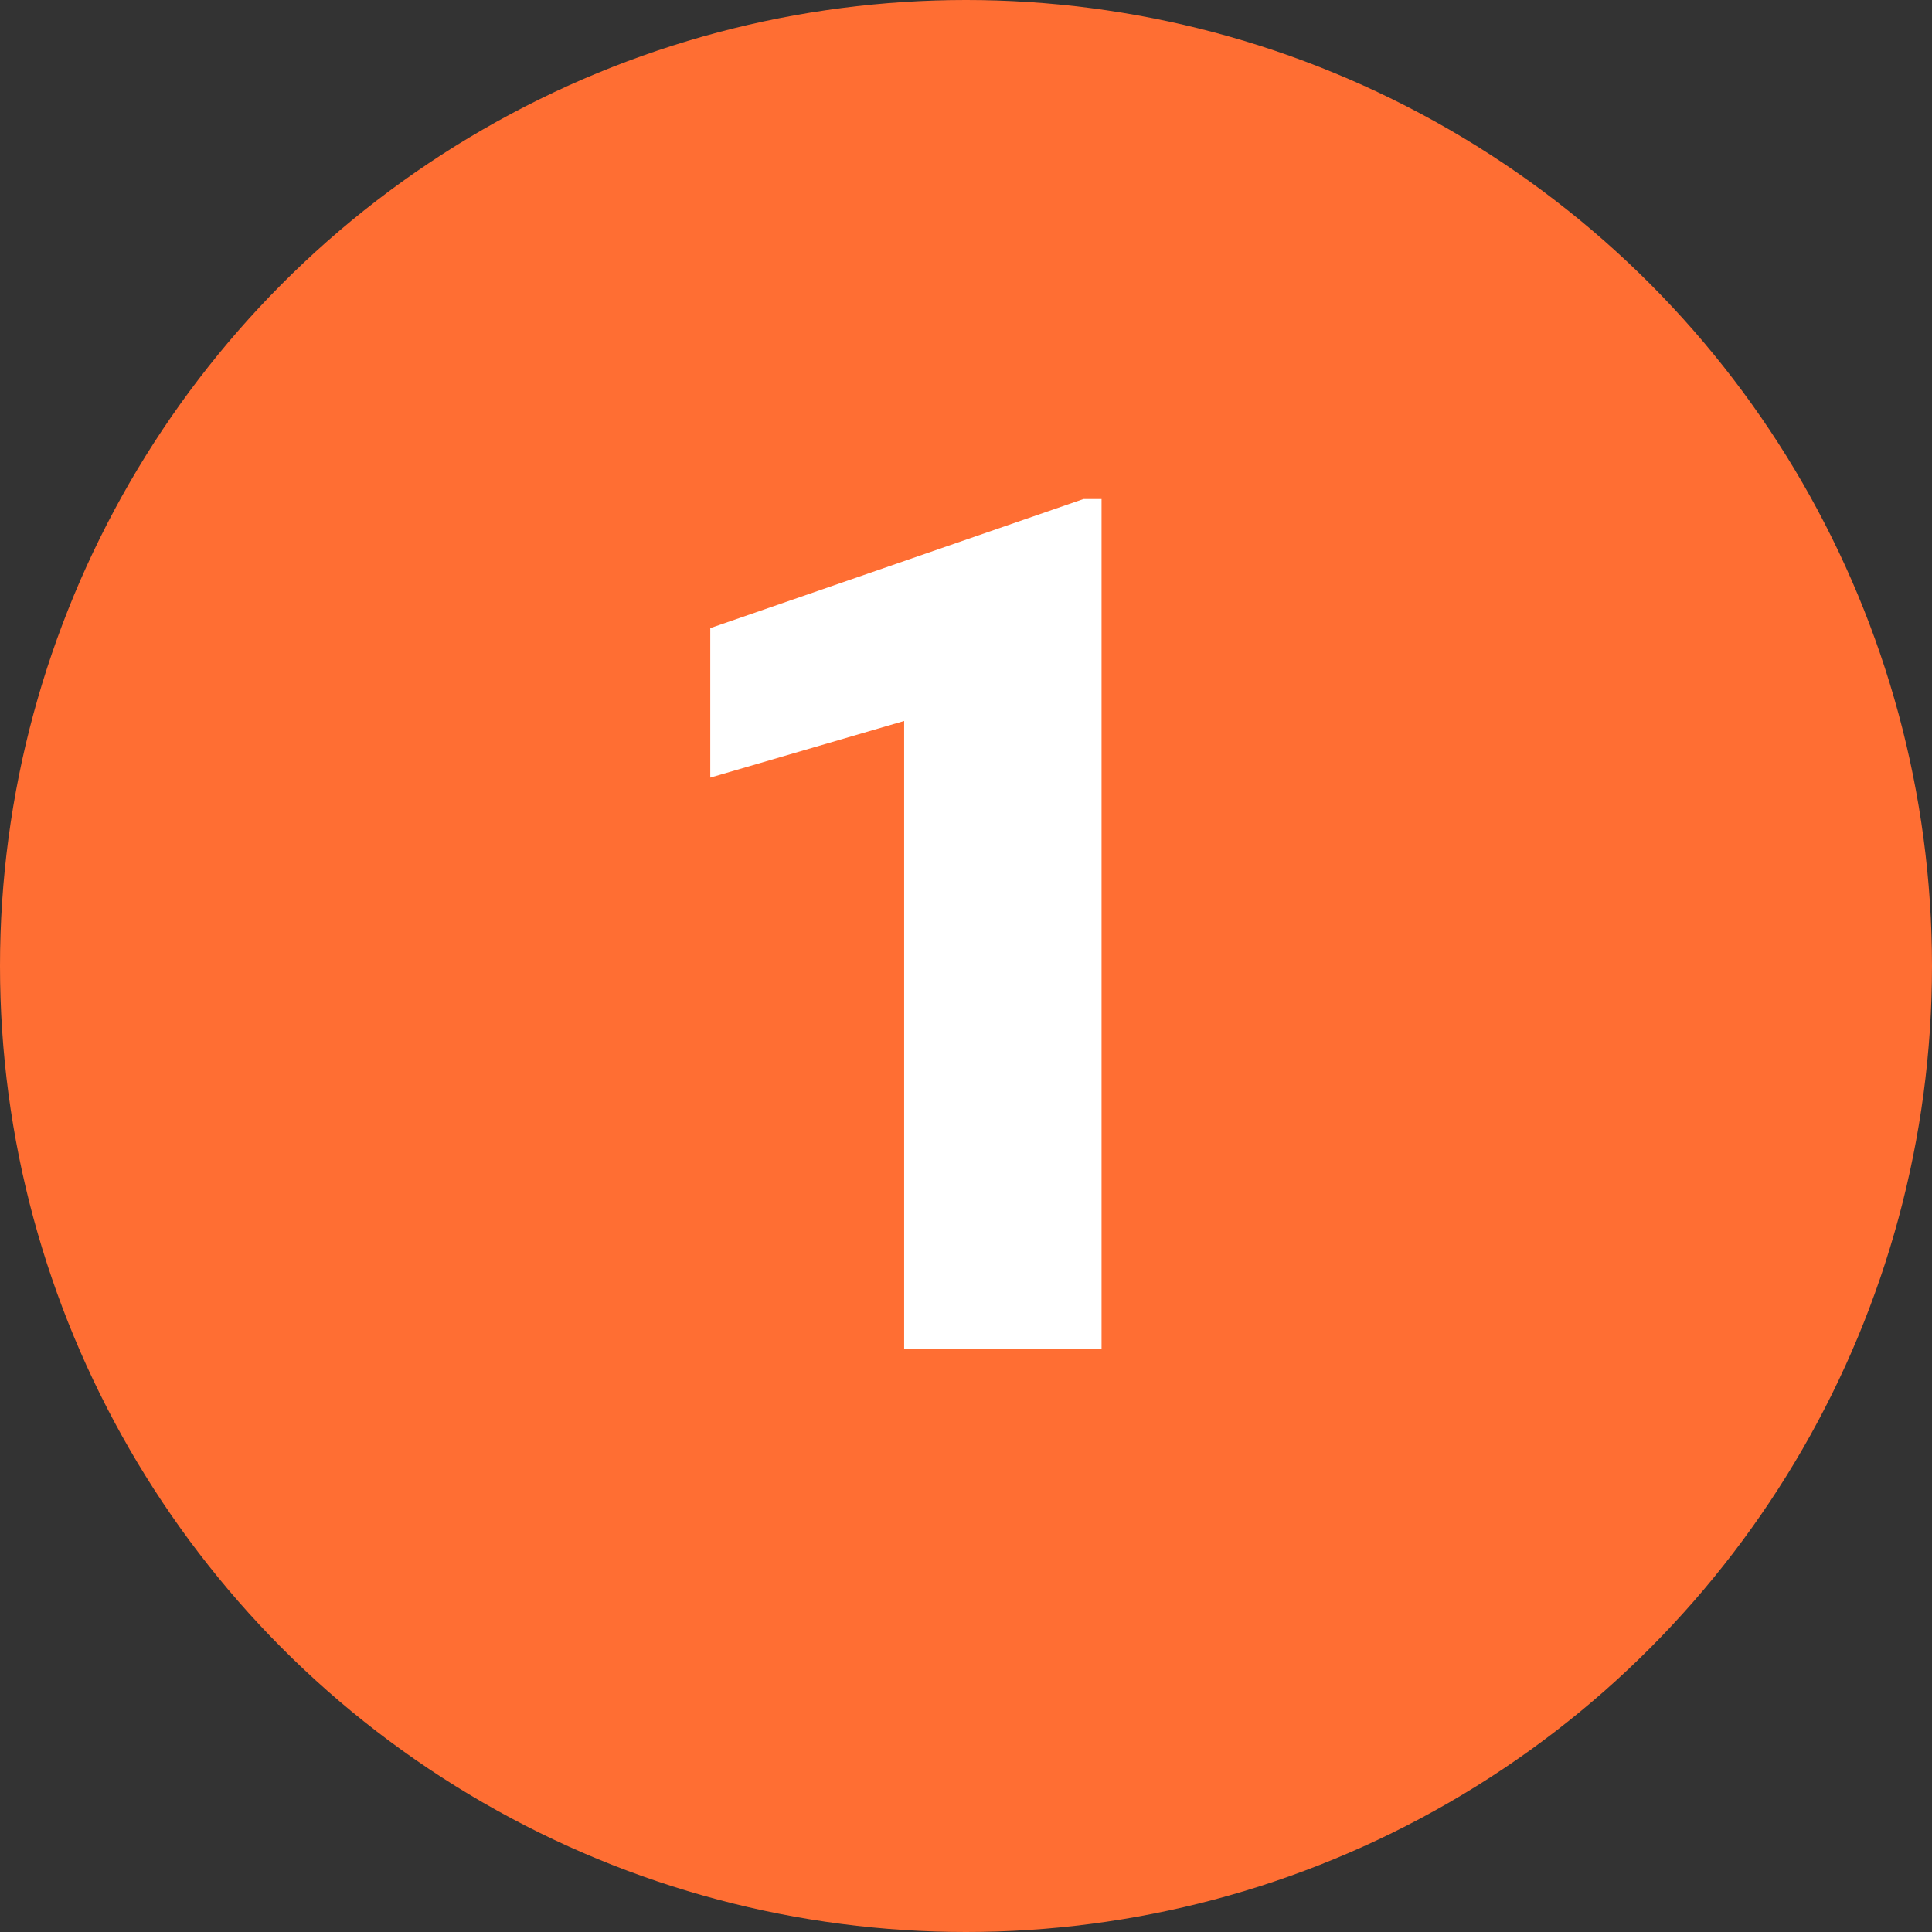 <svg xmlns="http://www.w3.org/2000/svg" width="63" height="63" viewBox="0 0 63 63">
  <rect x="0" y="0" width="63" height="63" fill="#333333" stroke="none"/>
  <g id="_2" data-name="2" transform="translate(-358 -890)">
    <circle id="Elipse_4554" data-name="Elipse 4554" cx="31.5" cy="31.5" r="31.5" transform="translate(358 890)" fill="#ff6e33"/>
    <path id="Trazado_727155" data-name="Trazado 727155" d="M15.92,0H9.483V-20.49L3.161-18.643v-4.875L15.33-27.727h.59Z" transform="translate(378 934)" fill="#fff"/>
  </g>
</svg>
